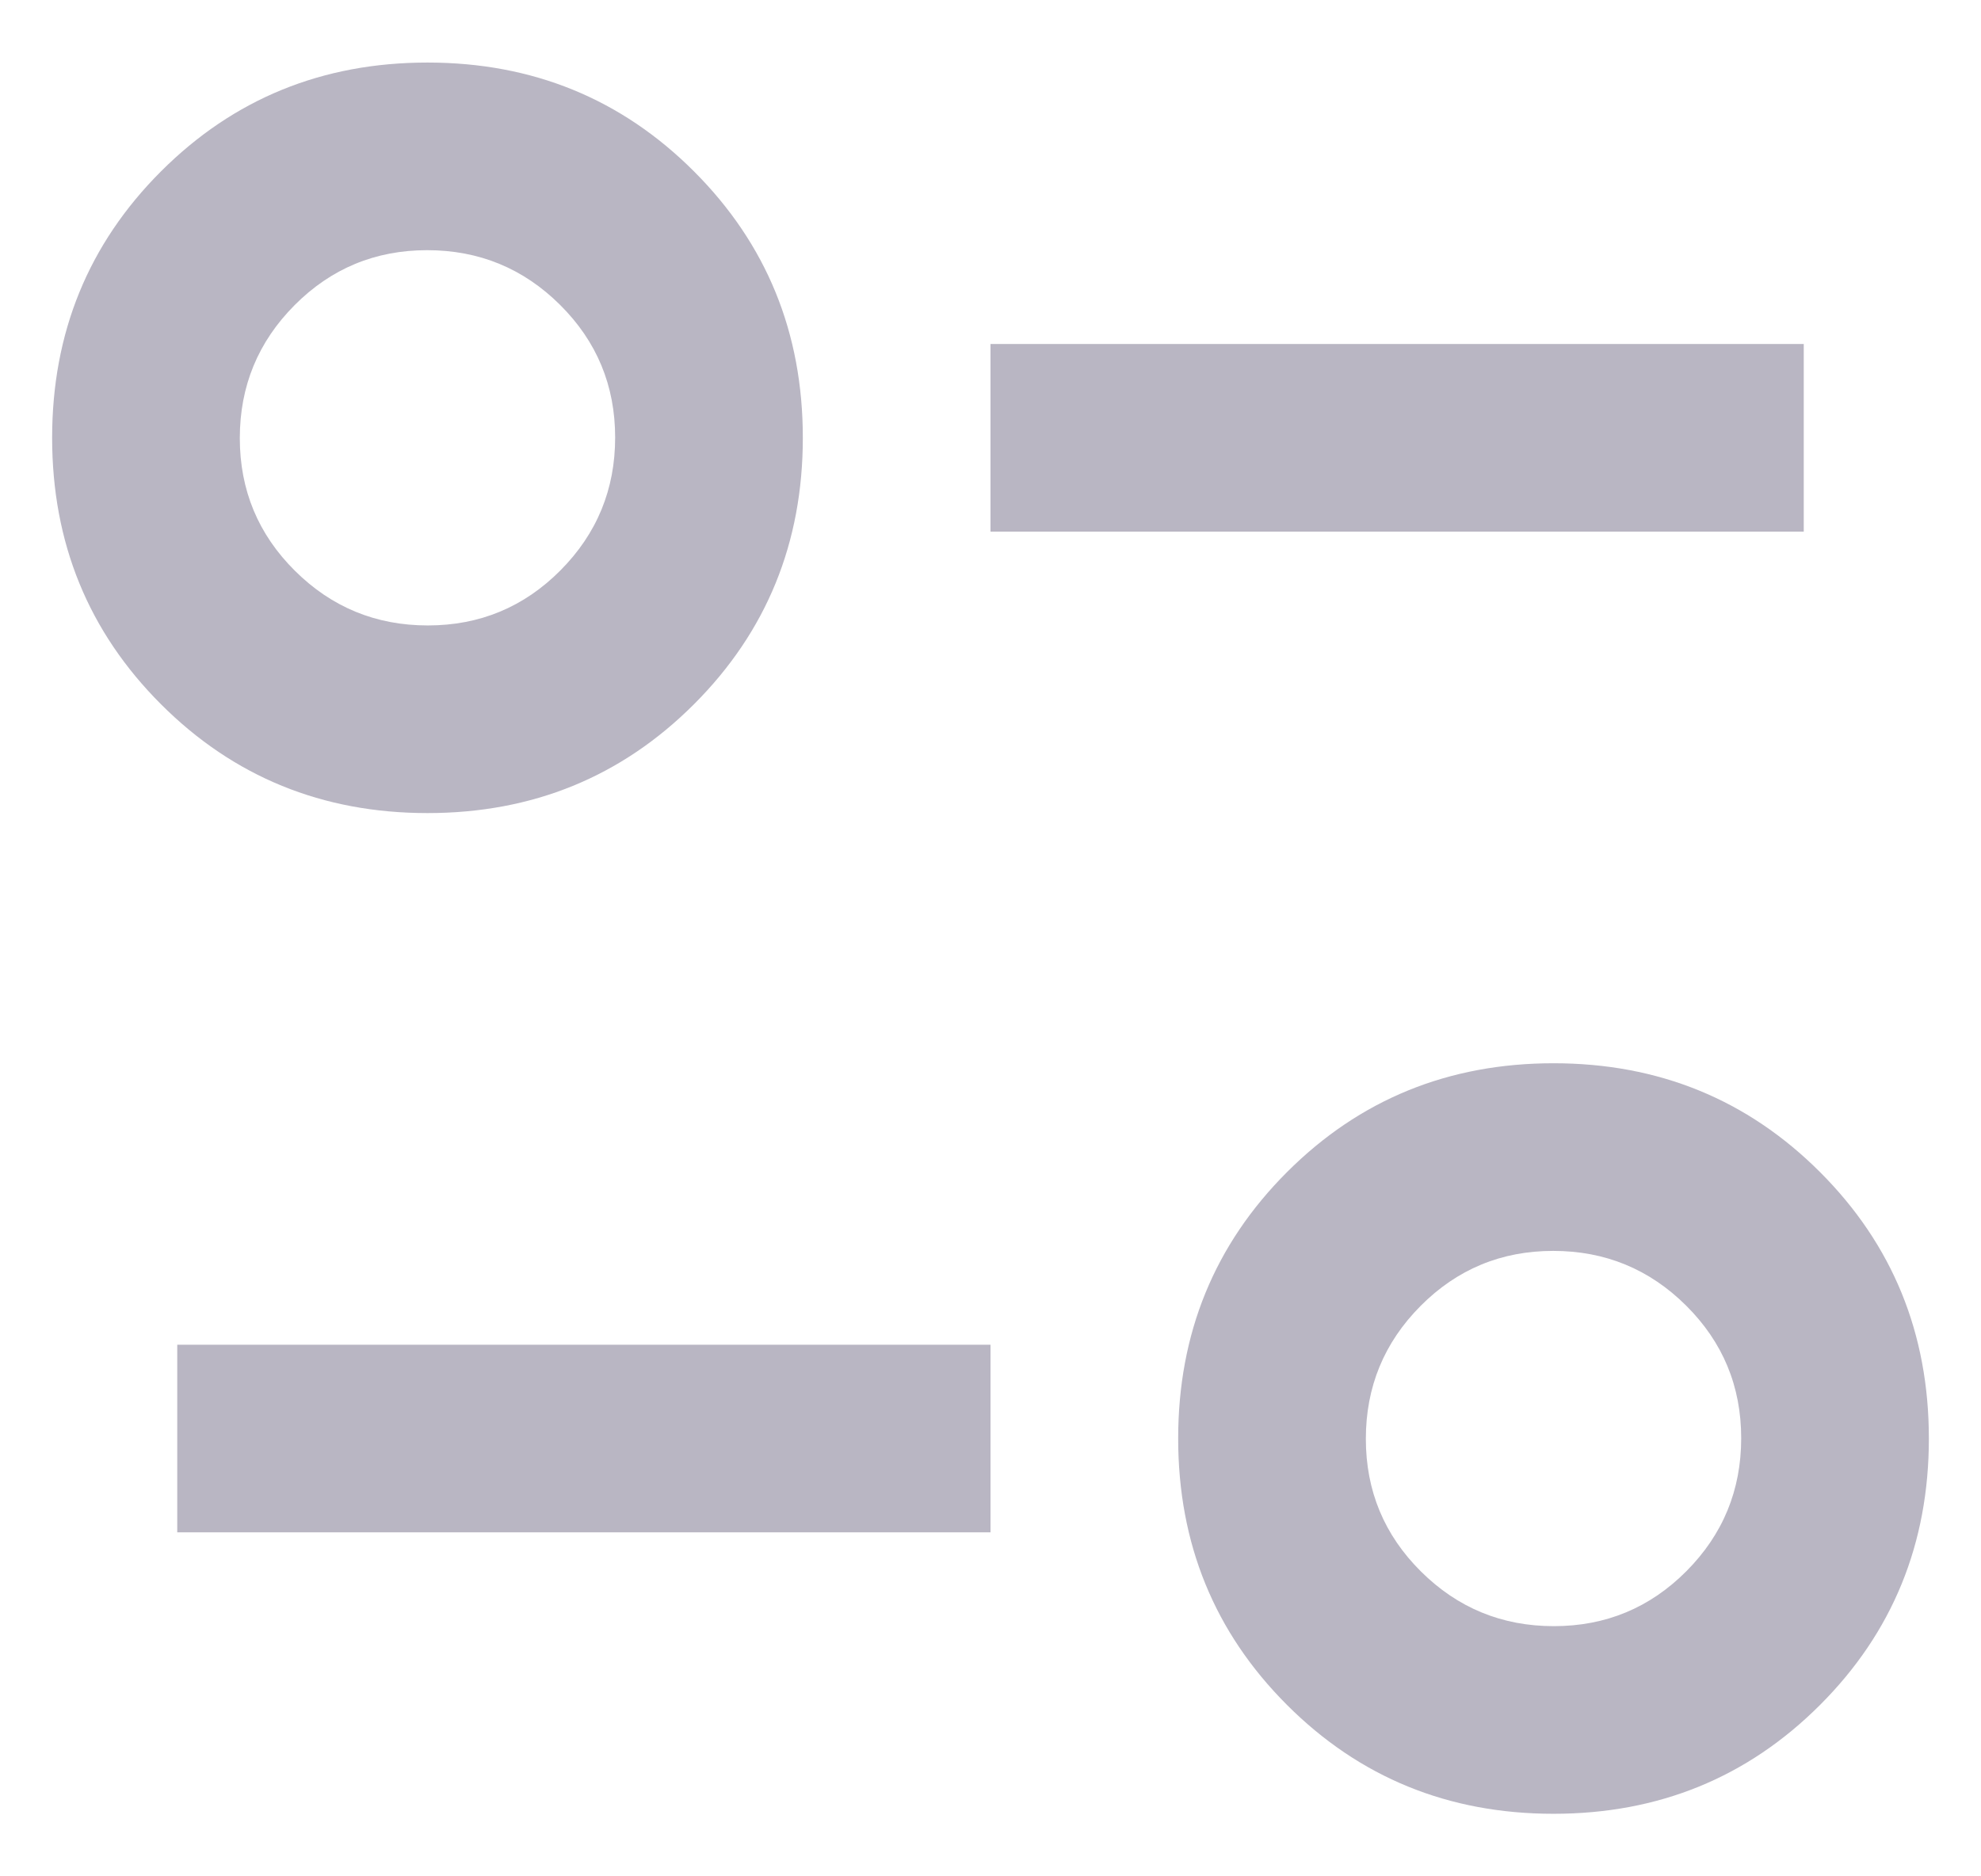 <svg width="19" height="18" viewBox="0 0 19 18" fill="none" xmlns="http://www.w3.org/2000/svg">
<path d="M14.9 17.4C13.892 17.4 13.04 17.052 12.344 16.356C11.648 15.66 11.3 14.808 11.3 13.8C11.3 12.792 11.648 11.94 12.344 11.244C13.04 10.548 13.892 10.2 14.9 10.2C15.908 10.2 16.76 10.548 17.456 11.244C18.152 11.94 18.5 12.792 18.5 13.8C18.5 14.808 18.152 15.66 17.456 16.356C16.76 17.052 15.908 17.4 14.9 17.4ZM14.903 15.6C15.401 15.6 15.825 15.424 16.175 15.072C16.525 14.72 16.7 14.295 16.7 13.797C16.7 13.299 16.524 12.875 16.172 12.525C15.82 12.175 15.395 12 14.897 12C14.399 12 13.975 12.176 13.625 12.528C13.275 12.88 13.1 13.305 13.1 13.803C13.1 14.301 13.276 14.725 13.628 15.075C13.98 15.425 14.405 15.6 14.903 15.6ZM1.7 14.7V12.9H9.5V14.7H1.7ZM4.1 7.8C3.092 7.8 2.24 7.452 1.544 6.756C0.848 6.06 0.5 5.208 0.5 4.2C0.5 3.192 0.848 2.34 1.544 1.644C2.24 0.948 3.092 0.6 4.1 0.6C5.108 0.6 5.96 0.948 6.656 1.644C7.352 2.34 7.7 3.192 7.7 4.2C7.7 5.208 7.352 6.06 6.656 6.756C5.96 7.452 5.108 7.8 4.1 7.8ZM4.103 6C4.601 6 5.025 5.824 5.375 5.472C5.725 5.12 5.9 4.695 5.9 4.197C5.9 3.699 5.724 3.275 5.372 2.925C5.02 2.575 4.595 2.4 4.097 2.4C3.599 2.4 3.175 2.576 2.825 2.928C2.475 3.28 2.3 3.705 2.3 4.203C2.3 4.701 2.476 5.125 2.828 5.475C3.18 5.825 3.605 6 4.103 6ZM9.5 5.1V3.3H17.3V5.1H9.5Z" fill="#B9B6C3"/>
</svg>
